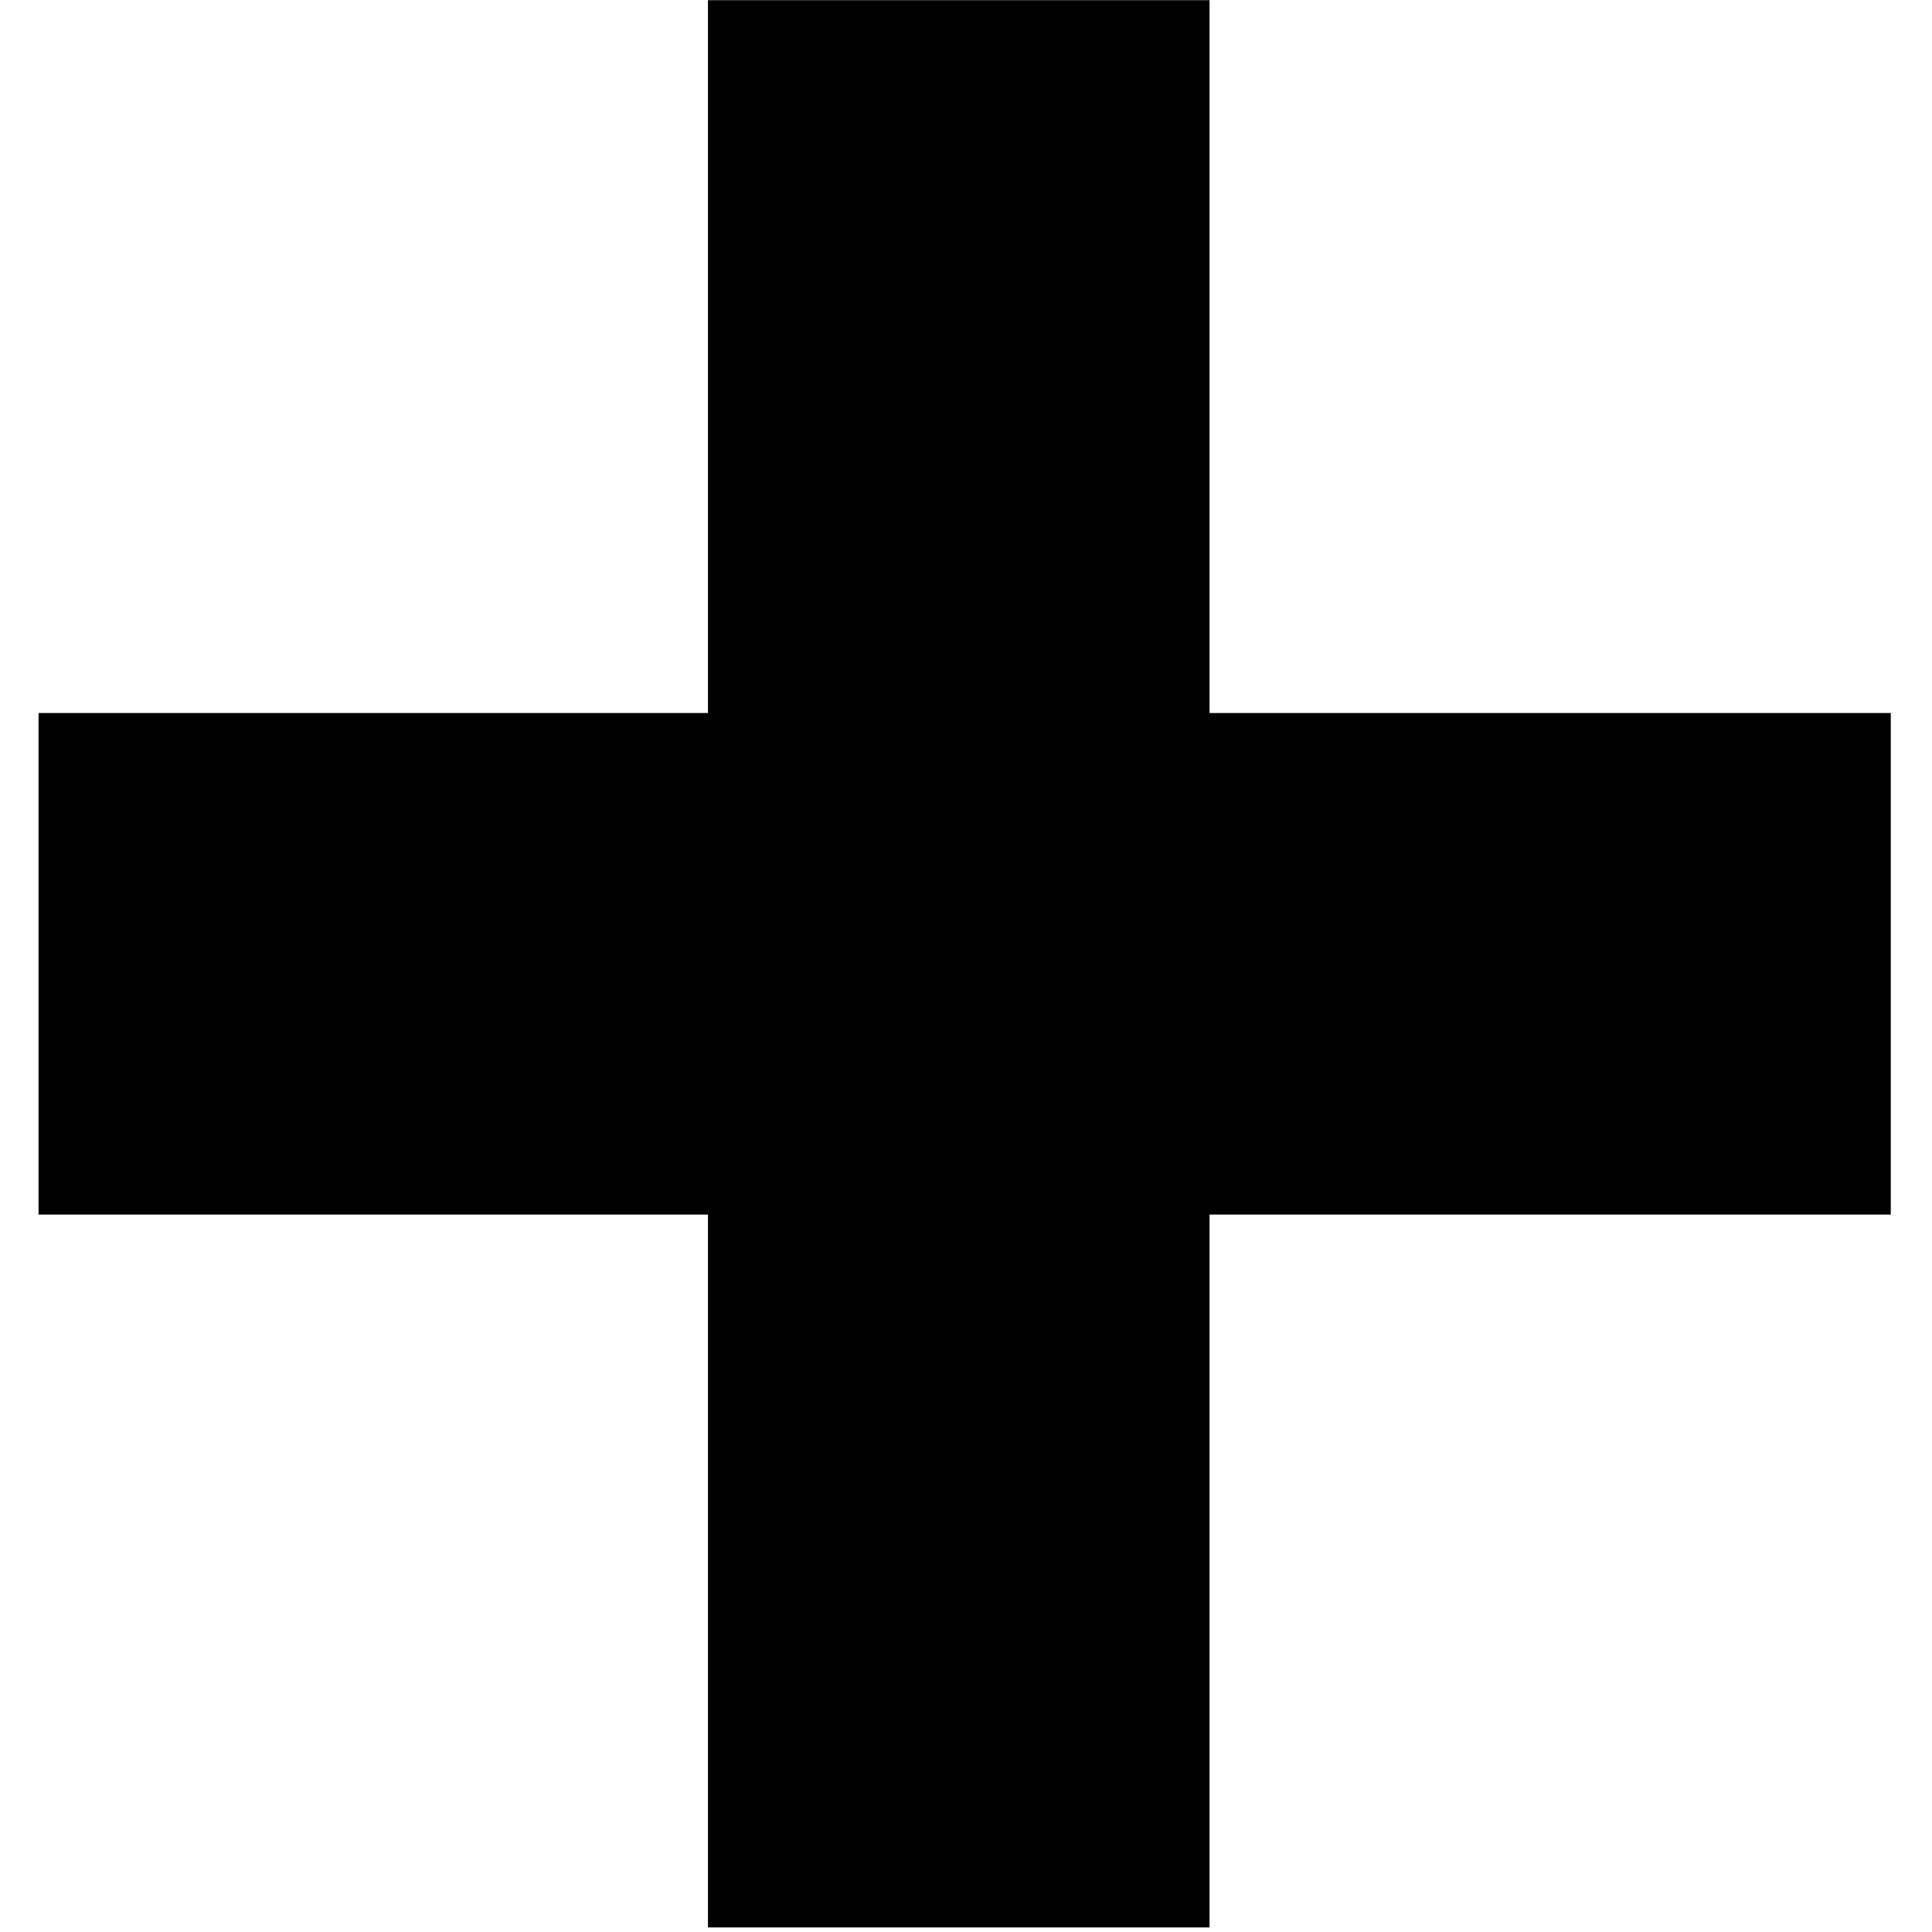 <?xml version="1.0" encoding="UTF-8" standalone="no"?>
<!DOCTYPE svg PUBLIC "-//W3C//DTD SVG 1.1//EN" "http://www.w3.org/Graphics/SVG/1.1/DTD/svg11.dtd">
<svg width="100%" height="100%" viewBox="0 0 284 284" version="1.1" xmlns="http://www.w3.org/2000/svg" xmlns:xlink="http://www.w3.org/1999/xlink" xml:space="preserve" xmlns:serif="http://www.serif.com/" style="fill-rule:evenodd;clip-rule:evenodd;stroke-linejoin:round;stroke-miterlimit:2;">
    <g transform="matrix(0.24,0,0,0.24,0,0)">
        <g transform="matrix(24.189,0,0,24.189,-8044.38,-9965.52)">
            <g transform="matrix(50,0,0,50,325.24,453.49)">
                <path d="M0.505,0.146L0.505,-0.215L0.166,-0.215L0.166,-0.469L0.505,-0.469L0.505,-0.83L0.759,-0.83L0.759,-0.469L1.104,-0.469L1.104,-0.215L0.759,-0.215L0.759,0.146L0.505,0.146Z" style="fill-rule:nonzero;"/>
            </g>
        </g>
    </g>
</svg>
